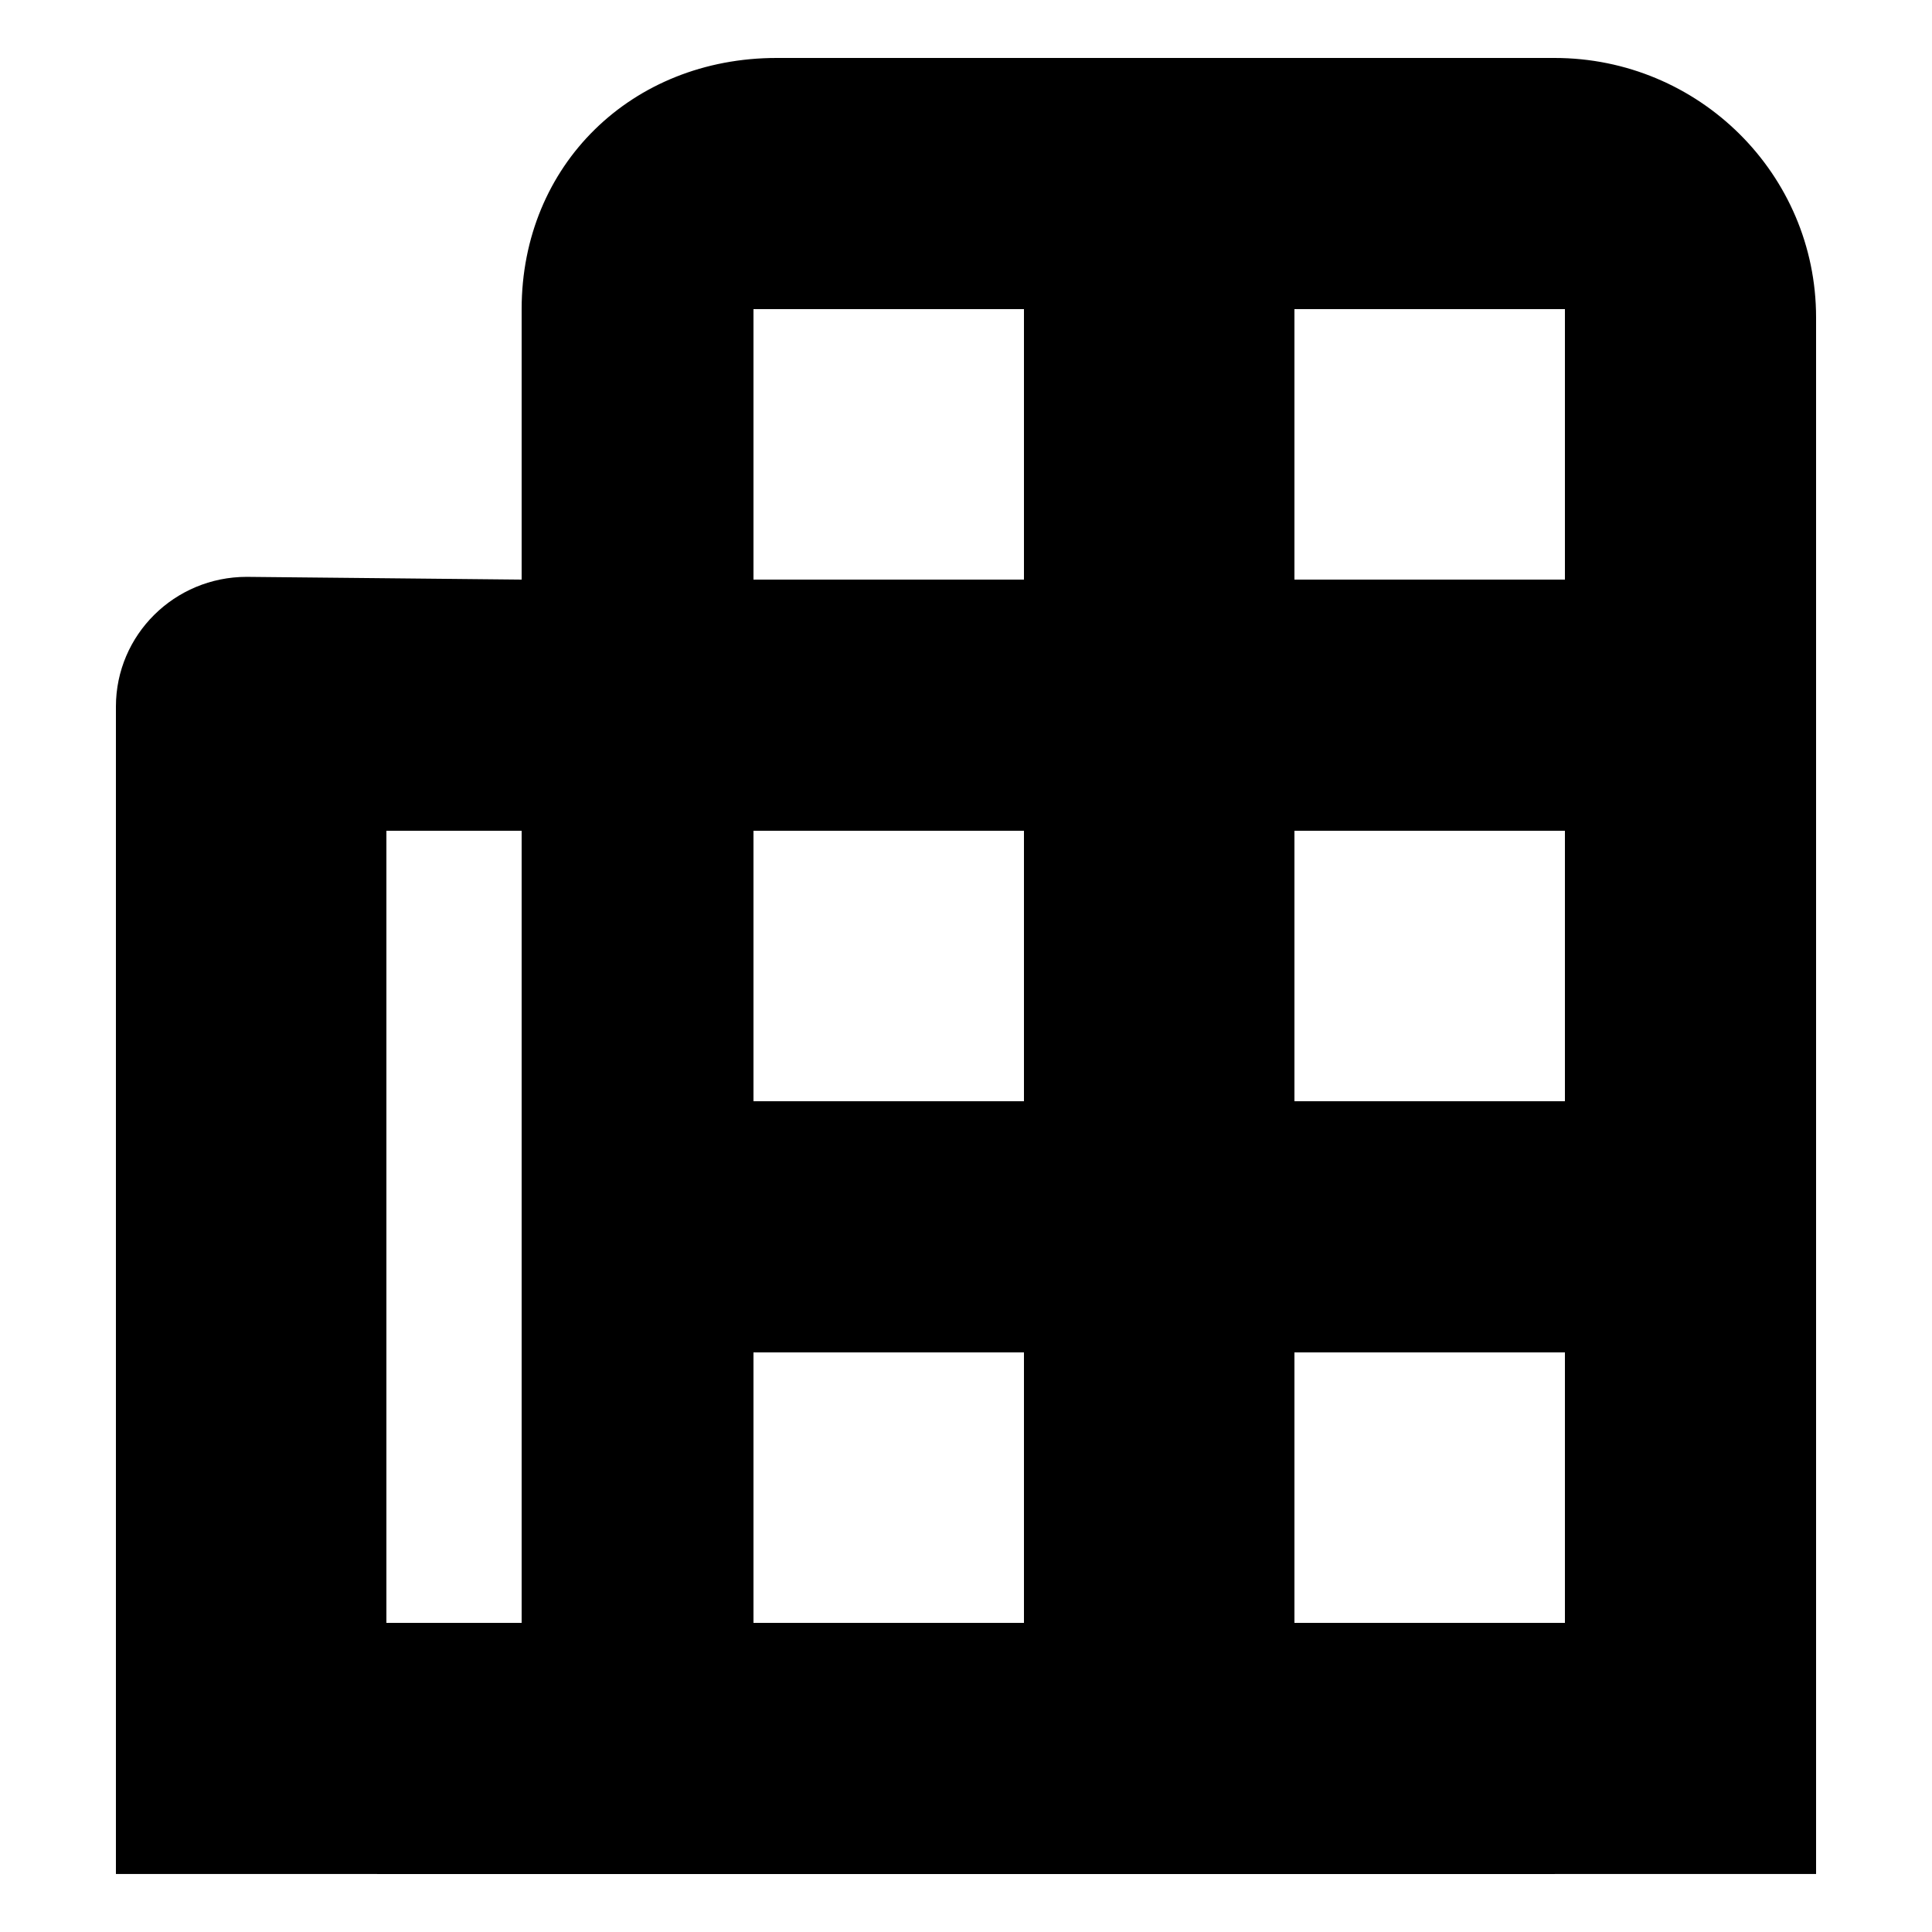 <svg xmlns="http://www.w3.org/2000/svg" viewBox="0 0 100 100"><path fill-rule="evenodd" d="M94 83.578v13.42H80.483l-.02.002H19.538l-.022-.002H6V36.572c0-3.708 3.03-6.714 6.77-6.714L27 30V16c0-7.455 5.69-13 13.2-13h40.262C87.938 3 94 9.013 94 16.43v67.148zM27 43h-7v41h7V43zm26-27H39v14h14V16zm0 27H39v14h14V43zm0 27H39v14h14V70zm28-54H67v14h14V16zm0 27H67v14h14V43zm0 27H67v14h14V70z" clip-rule="evenodd"/></svg>